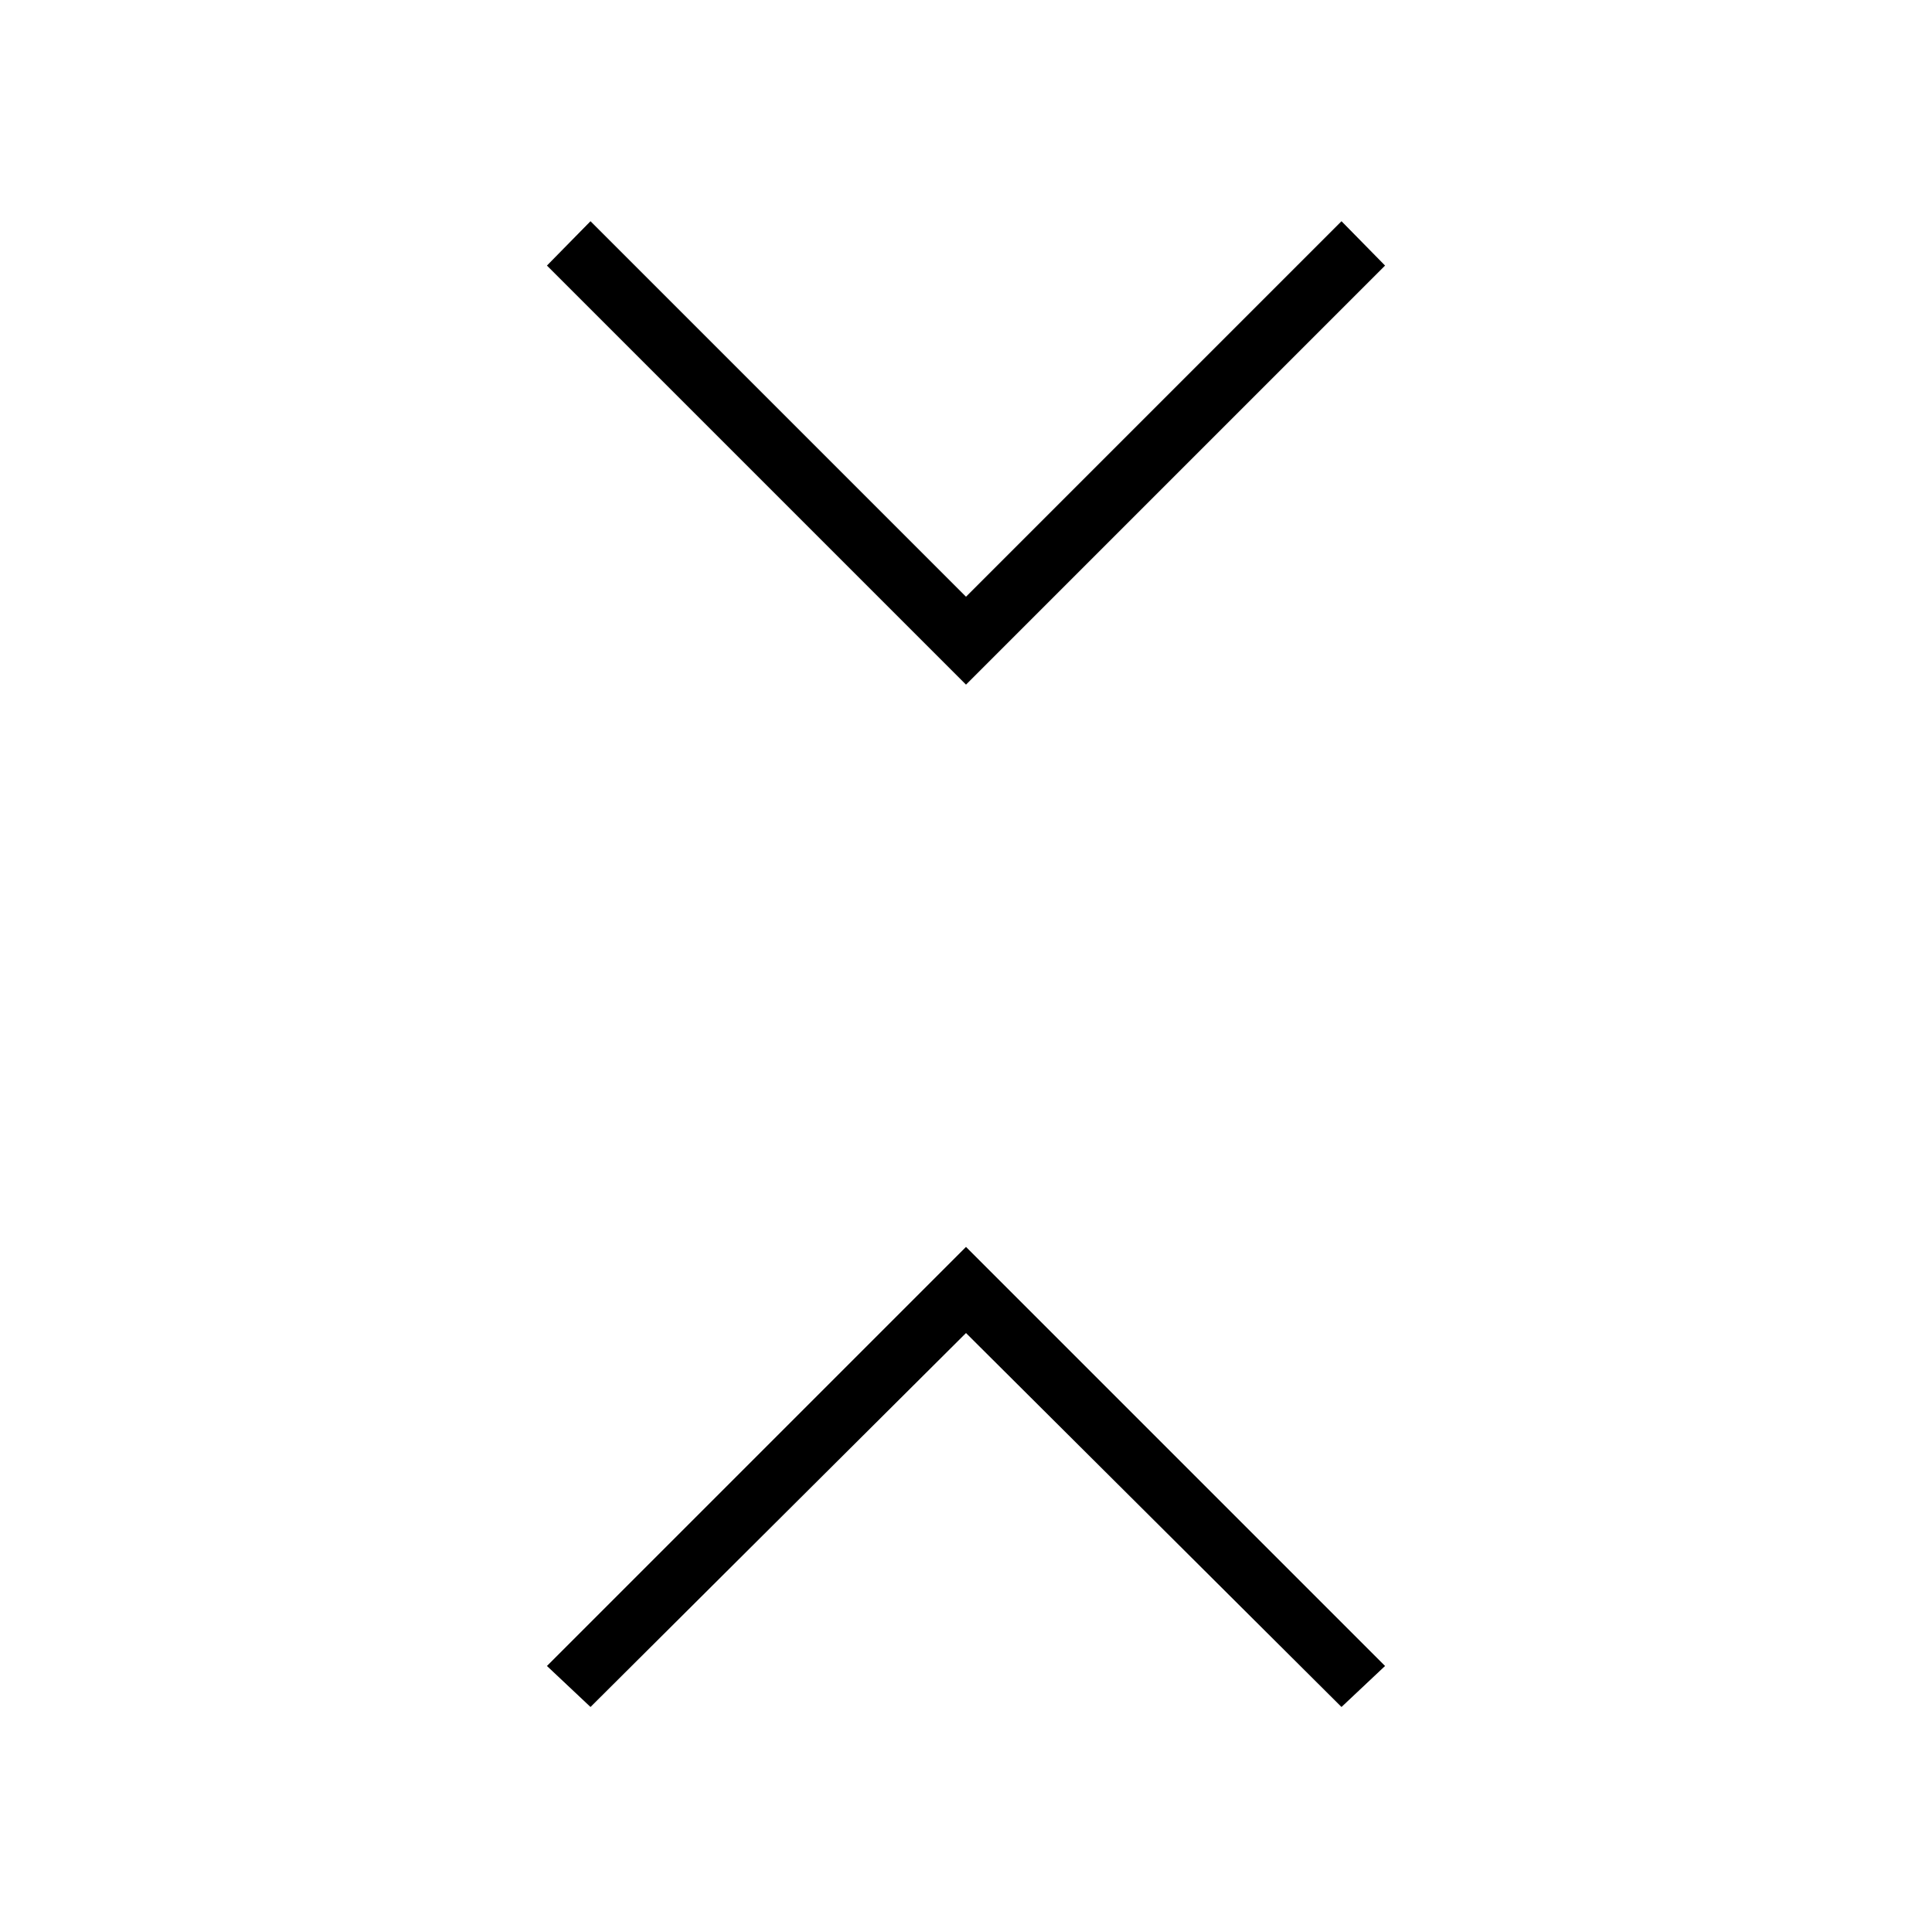 <svg xmlns="http://www.w3.org/2000/svg" height="48" viewBox="0 -960 960 960" width="48"><path d="m293.42-111.81-21.65-20.38L480-340.42l208.23 208.23-21.65 20.38L480-297.62 293.42-111.81Zm186.58-508L271.77-828.04l21.65-22.04L480-663.5l186.58-186.58 21.65 22.04L480-619.81Z"/></svg>